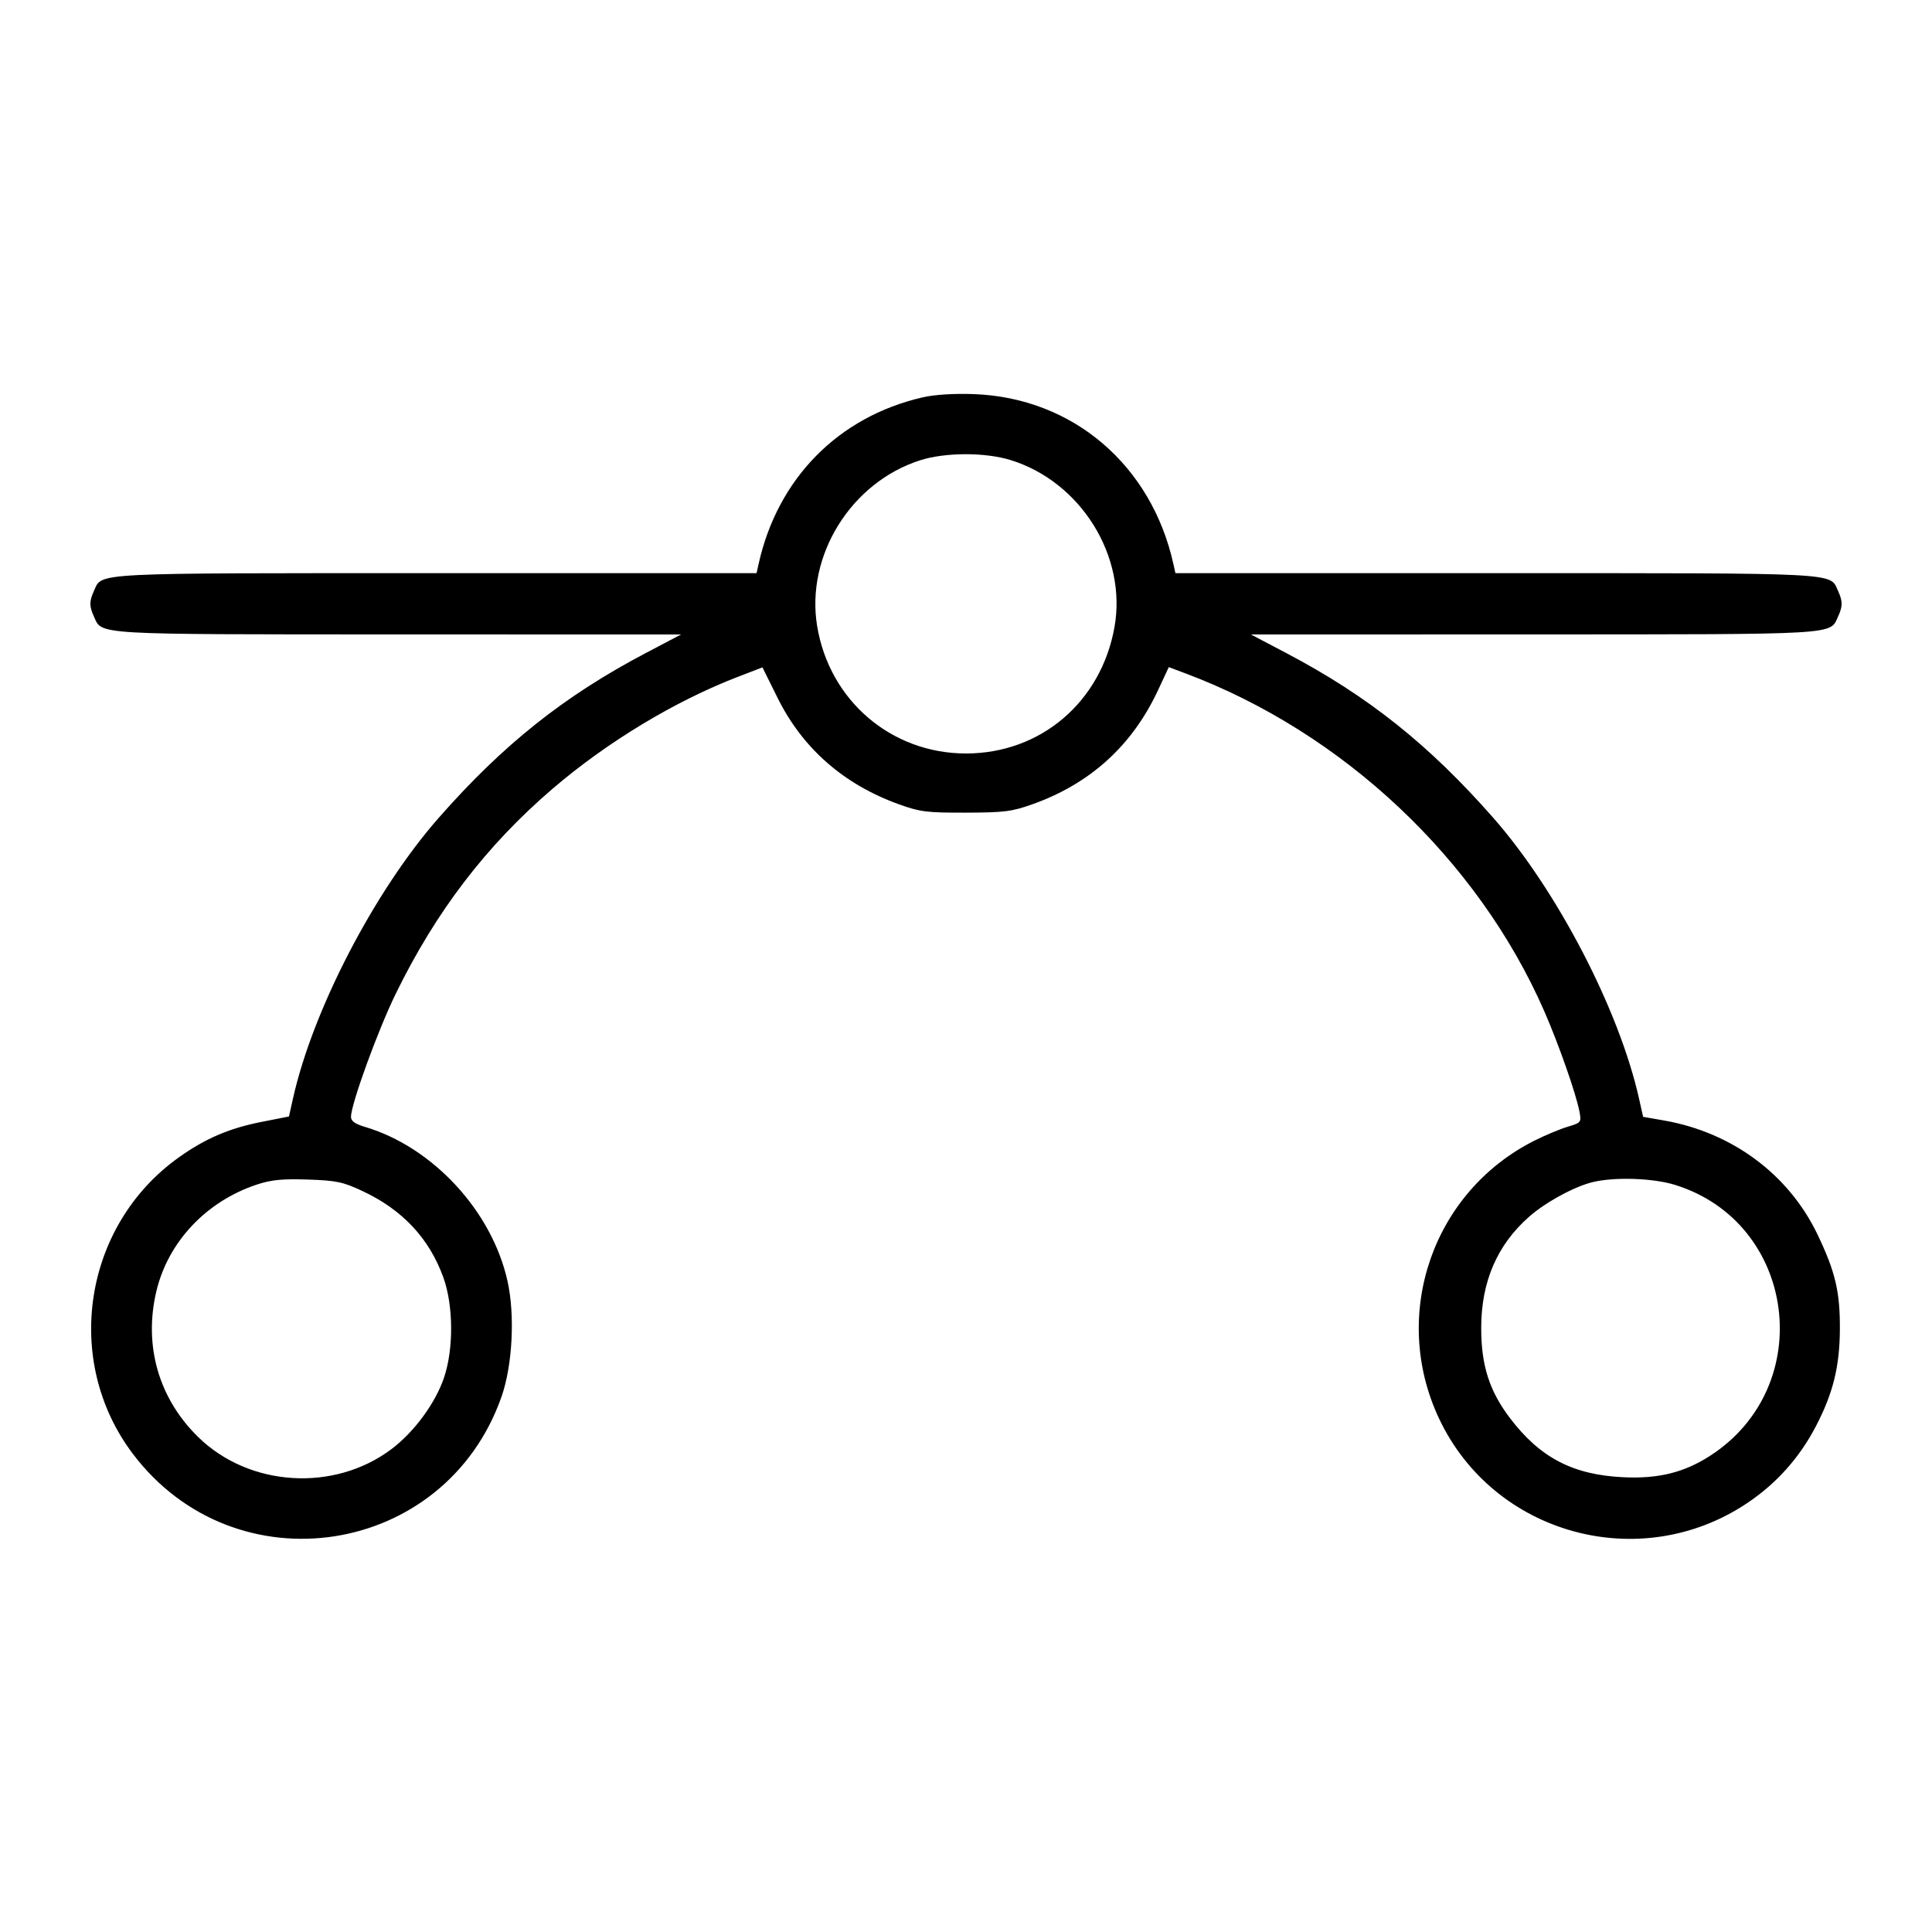 <svg fill="currentColor" viewBox="0 0 256 256" xmlns="http://www.w3.org/2000/svg"><path d="M122.240 52.655 C 111.060 55.233,103.017 63.420,100.510 74.773 L 100.250 75.947 57.784 75.947 C 11.652 75.947,13.565 75.848,12.456 78.281 C 11.816 79.686,11.816 80.314,12.456 81.719 C 13.558 84.137,12.099 84.052,52.779 84.063 L 90.240 84.073 85.547 86.543 C 74.744 92.226,66.645 98.674,58.127 108.373 C 49.633 118.045,41.449 133.806,38.825 145.544 L 38.289 147.942 34.716 148.644 C 30.369 149.498,27.212 150.851,23.675 153.374 C 11.054 162.381,8.279 180.291,17.594 192.627 C 31.173 210.610,58.963 206.329,66.443 185.103 C 67.910 180.939,68.258 174.292,67.246 169.743 C 65.178 160.449,57.323 151.967,48.320 149.307 C 47.051 148.932,46.507 148.540,46.507 147.998 C 46.507 146.316,50.065 136.527,52.446 131.658 C 57.775 120.764,64.429 112.059,73.158 104.566 C 80.410 98.341,89.392 92.911,97.780 89.681 L 101.028 88.430 103.051 92.506 C 106.361 99.173,111.810 103.946,119.110 106.573 C 121.923 107.585,122.823 107.697,128.000 107.681 C 133.122 107.665,134.107 107.538,136.894 106.536 C 144.510 103.799,150.040 98.760,153.446 91.452 L 154.870 88.398 157.115 89.241 C 177.980 97.076,195.823 113.878,204.617 133.973 C 206.530 138.346,208.848 144.959,209.287 147.300 C 209.552 148.714,209.511 148.766,207.713 149.304 C 206.697 149.608,204.715 150.437,203.307 151.146 C 189.807 157.947,184.219 174.223,190.673 187.947 C 197.909 203.335,217.301 208.673,231.491 199.182 C 235.377 196.583,238.420 193.186,240.601 189.013 C 242.877 184.657,243.760 181.119,243.793 176.213 C 243.828 171.190,243.208 168.548,240.833 163.582 C 237.023 155.617,229.513 150.040,220.477 148.467 L 217.721 147.987 217.180 145.567 C 214.558 133.835,206.353 118.029,197.873 108.373 C 189.355 98.674,181.256 92.226,170.453 86.543 L 165.760 84.073 203.221 84.063 C 243.901 84.052,242.442 84.137,243.544 81.719 C 244.184 80.314,244.184 79.686,243.544 78.281 C 242.435 75.848,244.348 75.947,198.216 75.947 L 155.750 75.947 155.490 74.773 C 152.585 61.616,142.149 52.710,129.067 52.223 C 126.389 52.124,123.847 52.284,122.240 52.655 M133.935 60.968 C 143.236 63.863,149.351 73.716,147.673 83.105 C 145.901 93.023,137.887 99.840,128.000 99.840 C 118.107 99.840,109.912 92.833,108.279 82.980 C 106.730 73.635,112.760 63.918,121.925 60.989 C 125.250 59.926,130.556 59.917,133.935 60.968 M48.012 157.810 C 53.318 160.293,56.859 164.066,58.736 169.238 C 60.085 172.953,60.128 178.718,58.837 182.542 C 57.697 185.917,54.897 189.730,51.890 192.000 C 44.299 197.731,33.046 197.041,26.276 190.431 C 21.029 185.308,19.016 178.321,20.713 171.122 C 22.259 164.563,27.326 159.180,34.047 156.957 C 35.948 156.328,37.420 156.184,40.783 156.296 C 44.564 156.423,45.441 156.606,48.012 157.810 M221.928 156.998 C 238.047 161.980,240.875 183.680,226.606 192.894 C 223.160 195.120,219.761 195.961,215.107 195.742 C 208.410 195.426,204.045 193.144,200.056 187.875 C 197.344 184.293,196.267 180.913,196.267 175.984 C 196.267 169.850,198.362 164.975,202.609 161.228 C 204.812 159.285,208.659 157.197,211.095 156.622 C 214.023 155.932,219.043 156.106,221.928 156.998 " stroke="none" fill-rule="evenodd"></path></svg>